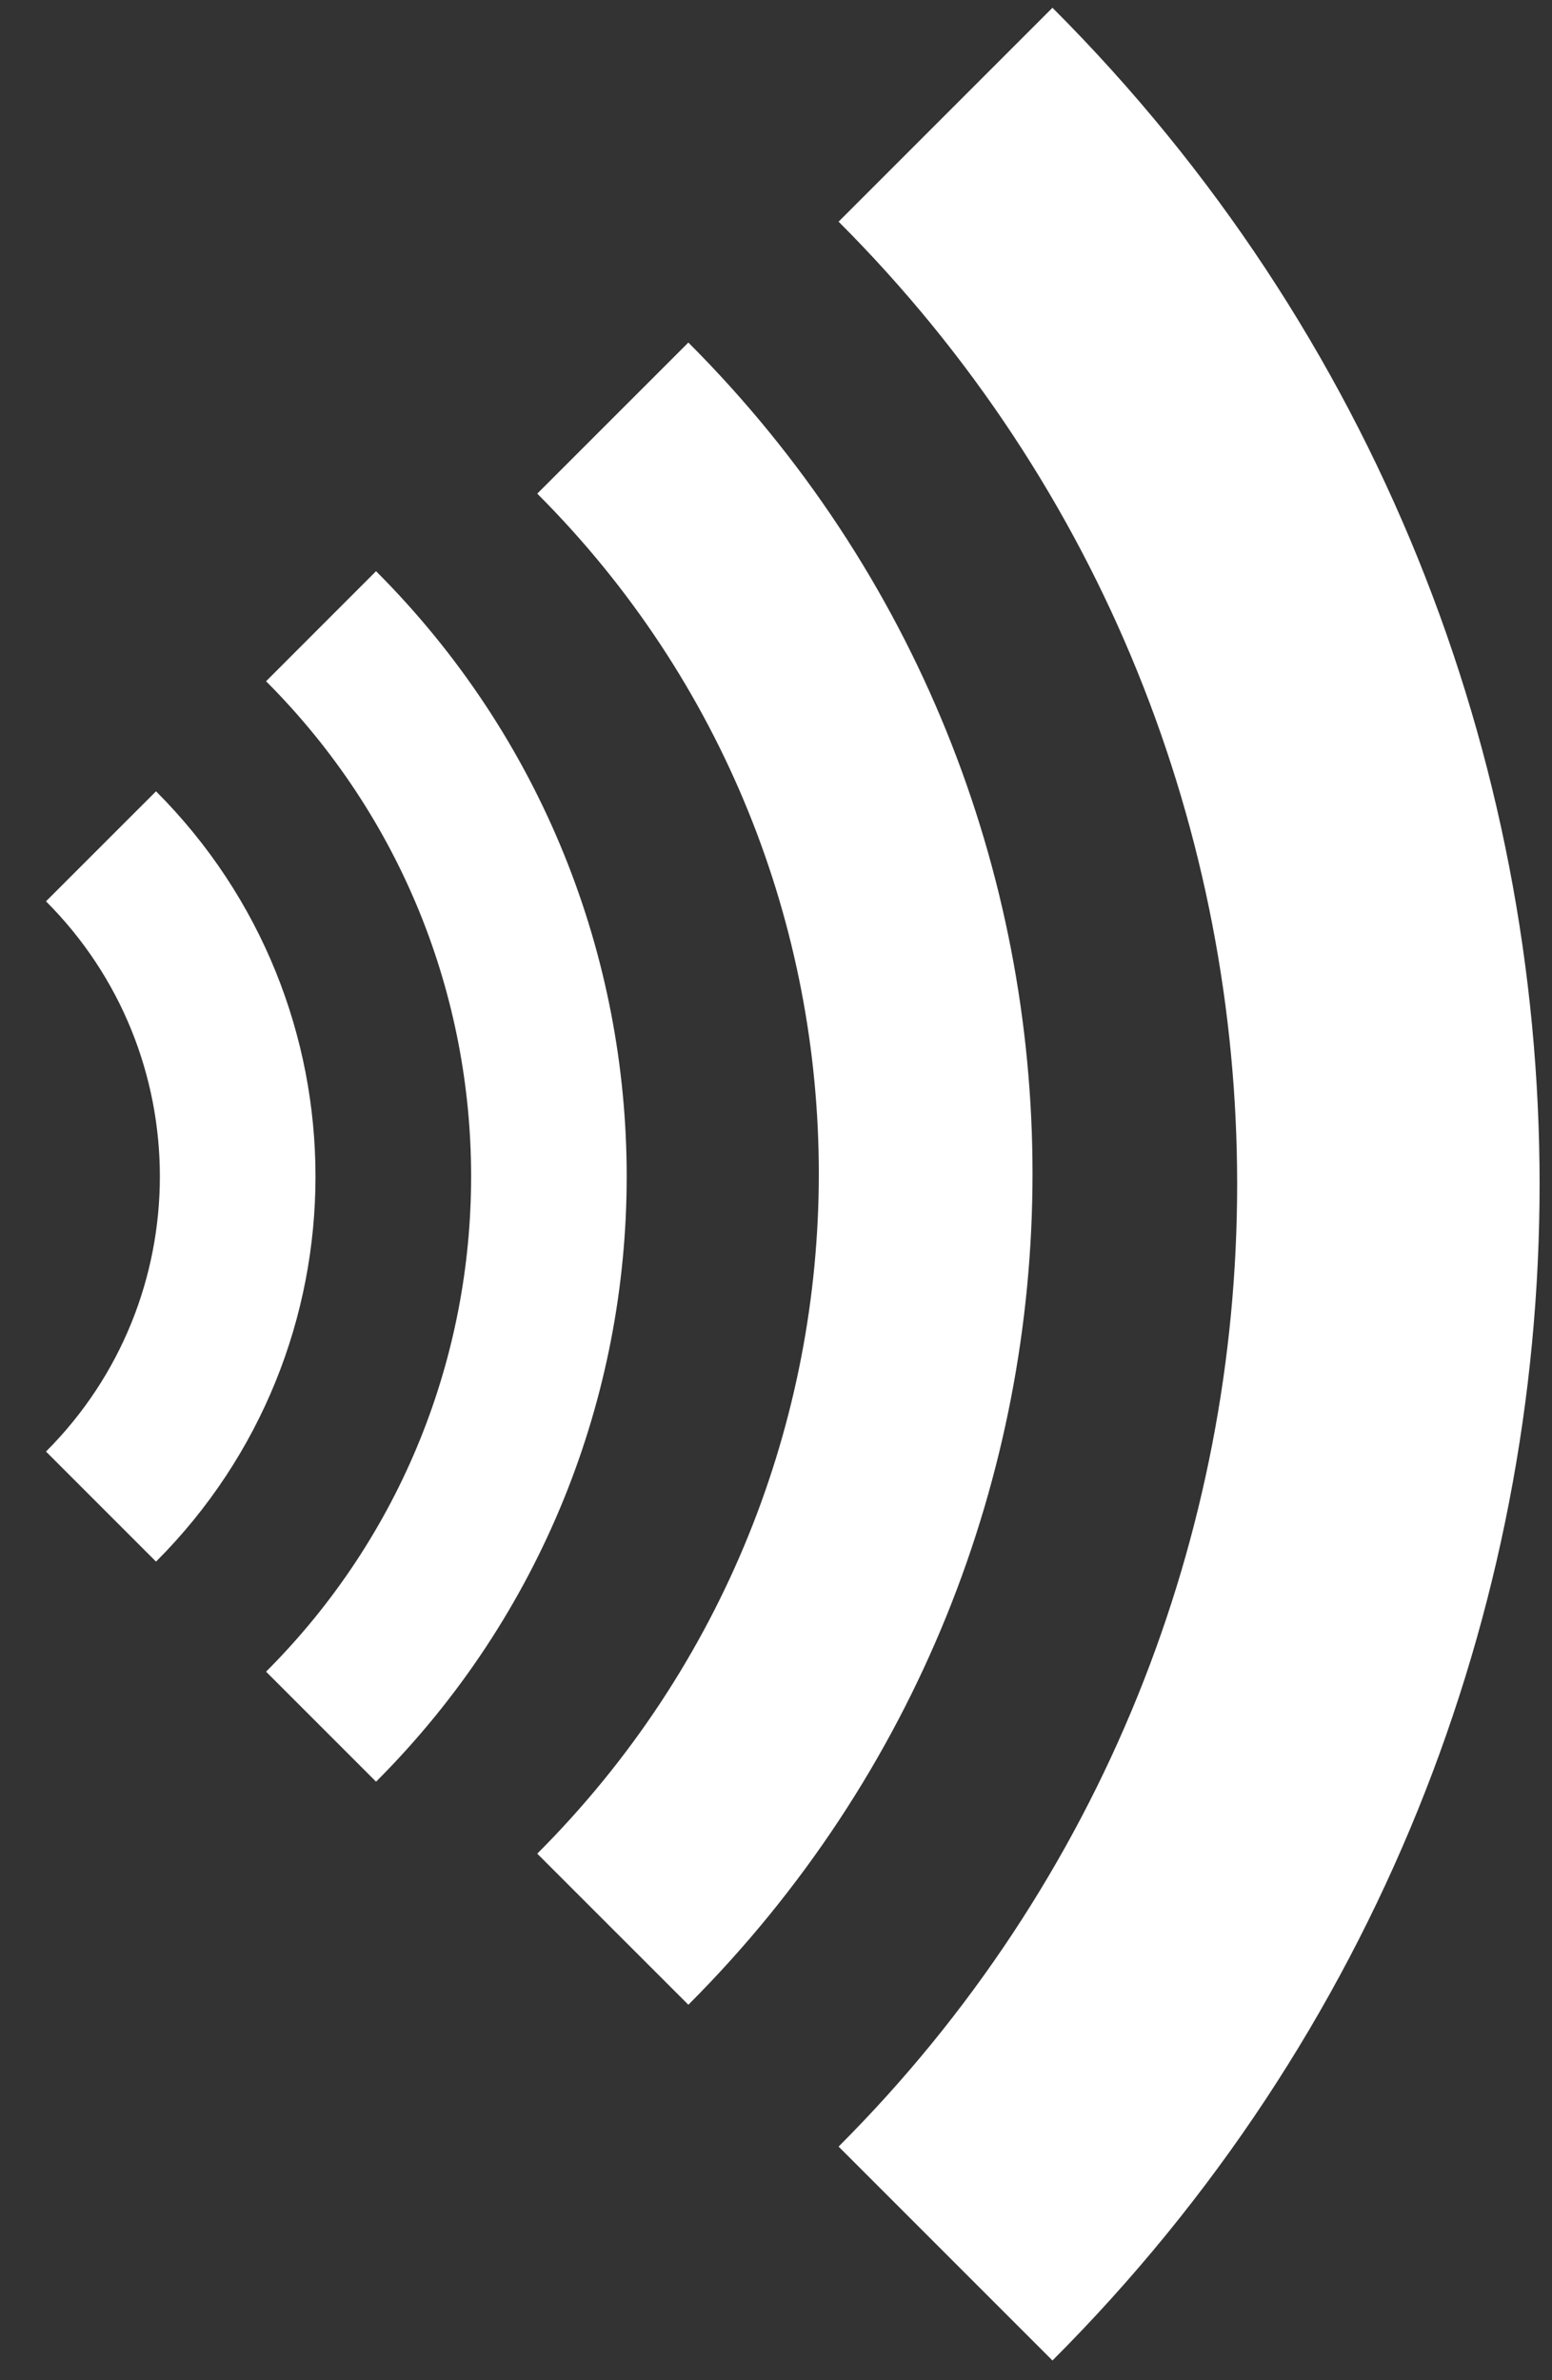 <svg width="30" height="46" viewBox="0 0 30 46" fill="none" xmlns="http://www.w3.org/2000/svg">
<rect x="0" y="0" width="30" height="46" fill="#333333" stroke="none"/>
<path d="M3.016 30.18L0.889 28.053C3.824 25.118 3.824 20.354 0.889 17.419L3.016 15.293C7.126 19.403 7.126 26.07 3.016 30.18Z" fill="white"/>
<path d="M7.269 34.433L5.143 32.307C10.428 27.022 10.428 18.451 5.143 13.166L7.269 11.039C13.729 17.499 13.729 27.973 7.269 34.433Z" fill="white"/>
<path d="M13.306 38.744L10.385 35.824C17.642 28.566 17.642 16.797 10.385 9.54L13.306 6.62C22.176 15.49 22.176 29.873 13.306 38.744Z" fill="white"/>
<path d="M20.344 45.619L16.21 41.485C26.482 31.213 26.482 14.555 16.21 4.284L20.344 0.15C32.899 12.706 32.899 33.063 20.344 45.619Z" fill="white"/>
</svg>
